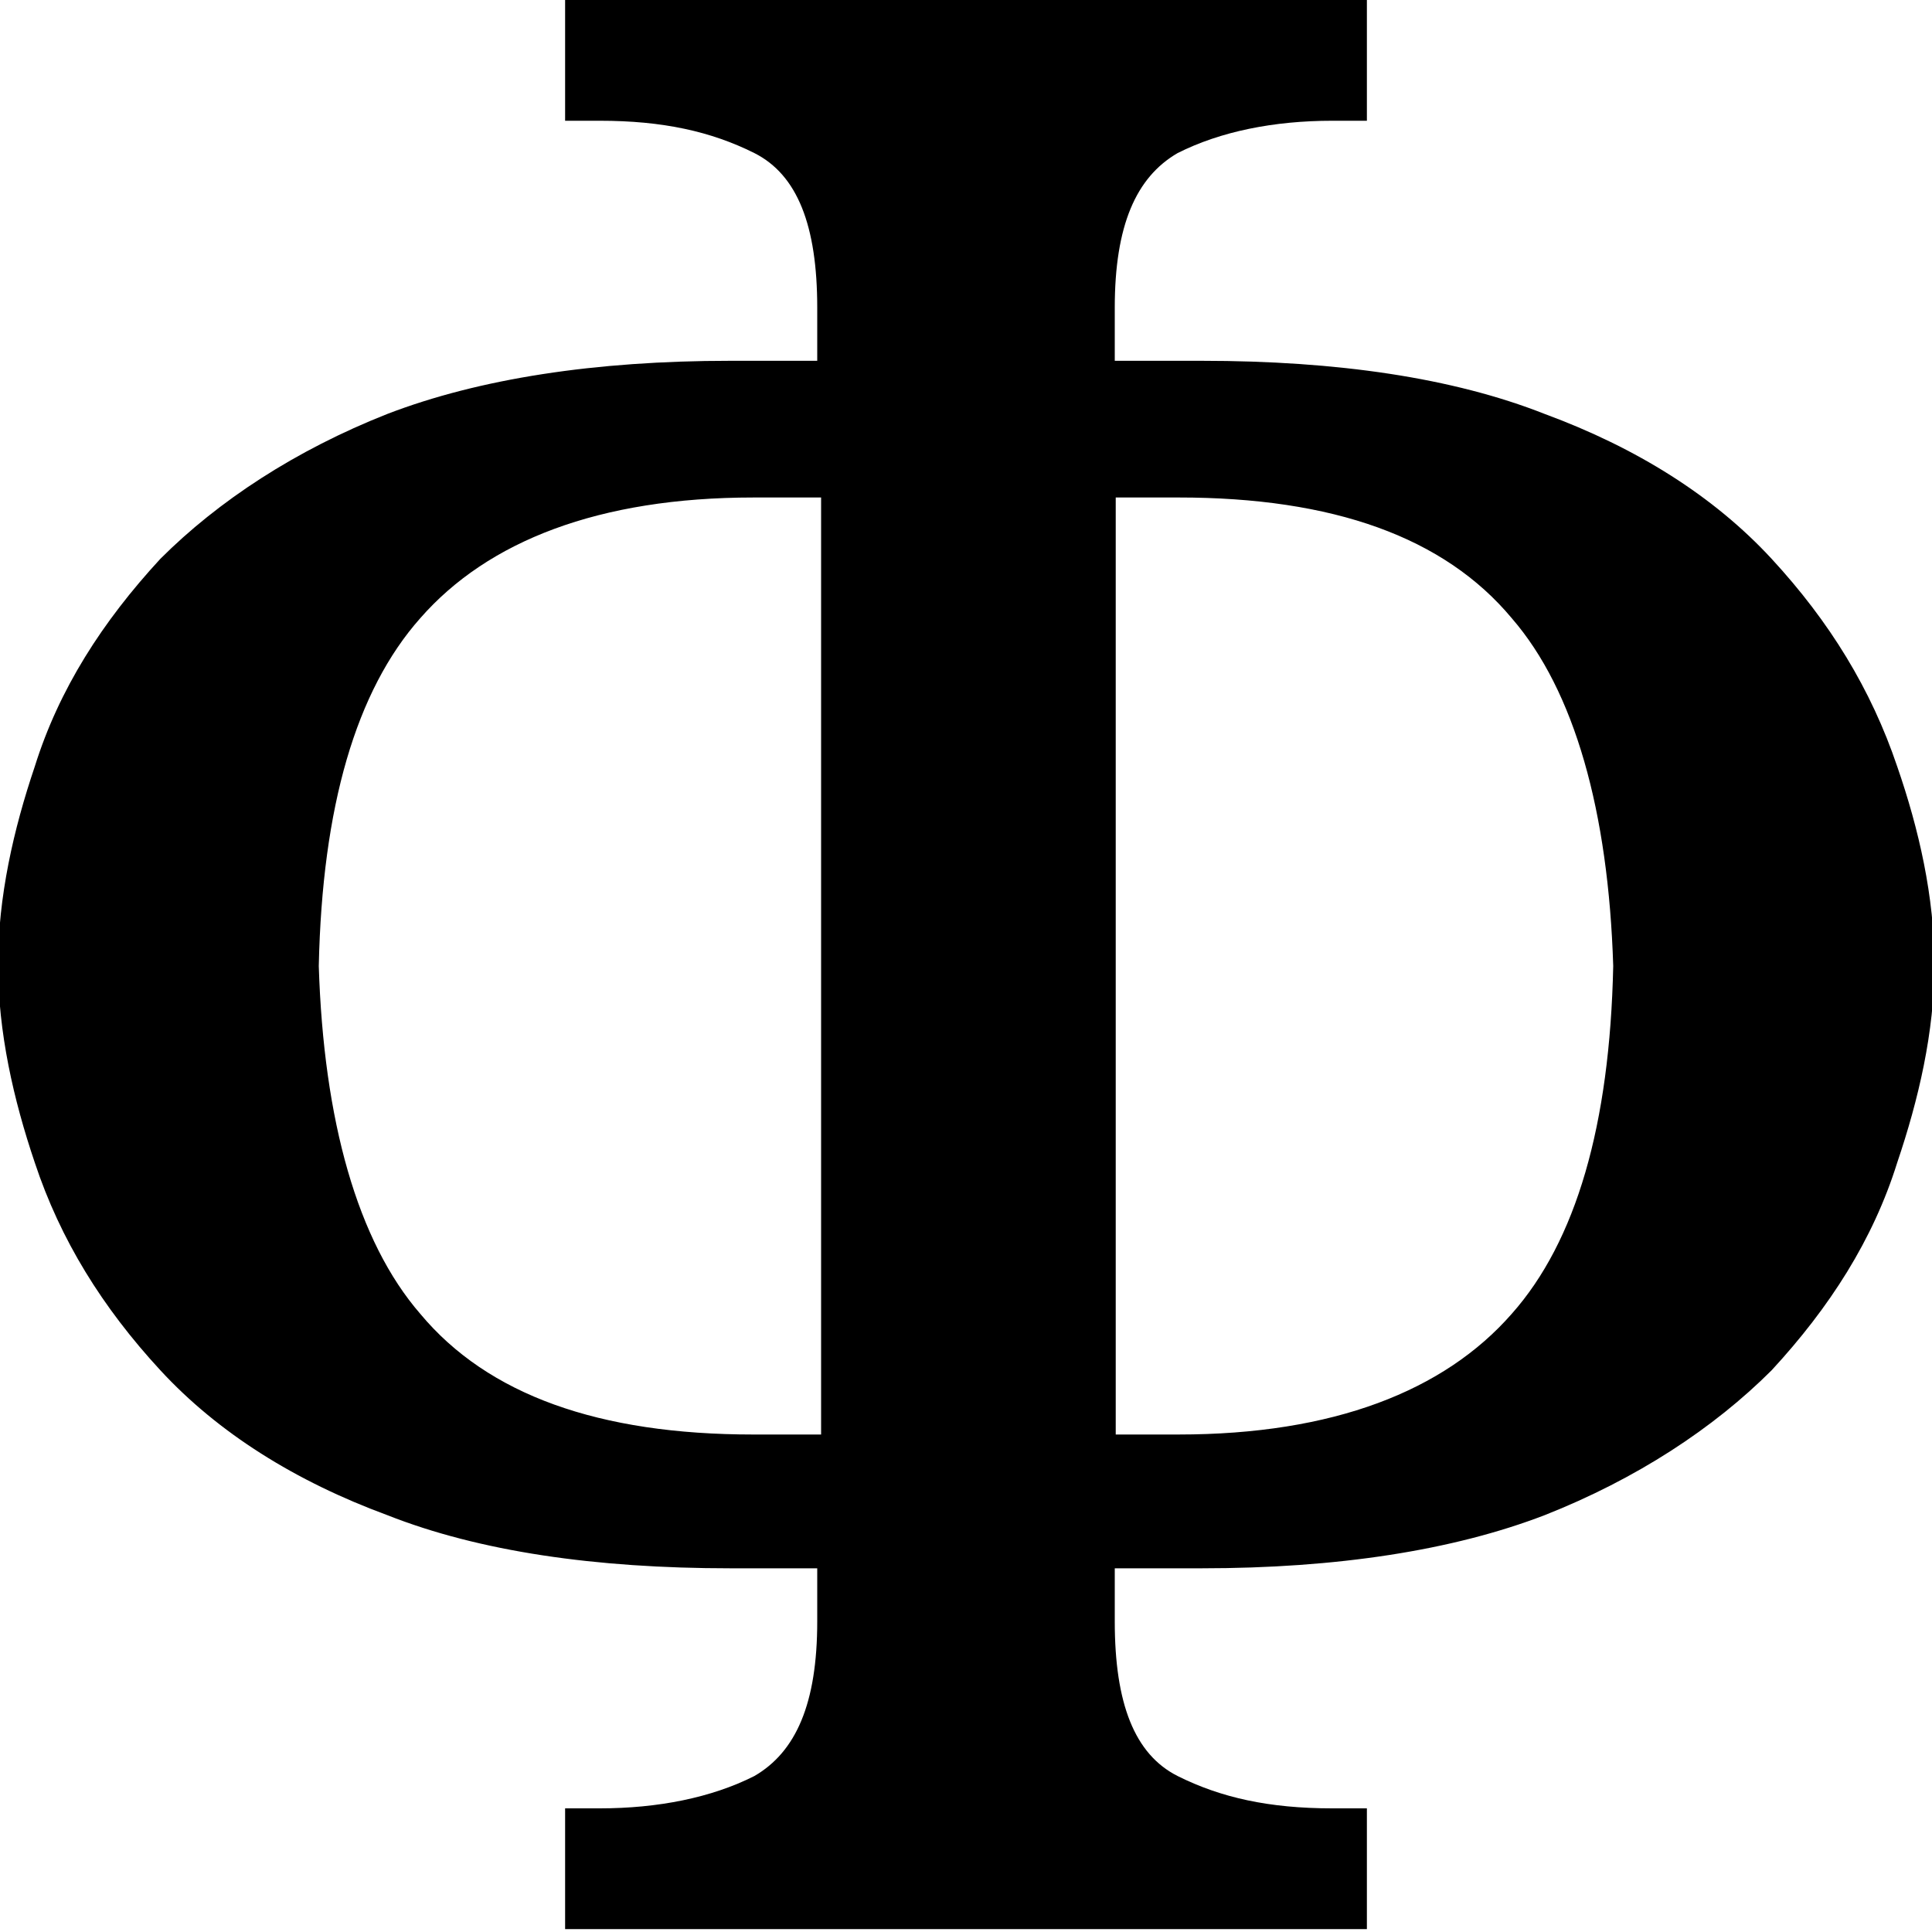 <svg width="400" height="400" version="1.1" viewBox="0 0 400 400" xmlns="http://www.w3.org/2000/svg"><defs><style>.cls-1 {
        fill-rule: evenodd;
      }</style></defs><path d="m117 0v25h7.2c13 0 23 2.2 32 6.7 8.9 4.5 13 15 13 32v11h-18c-28-.007-52 3.7-71 11-19 7.5-35 18-47 30-12 13-21 27-26 43-4.4 13-7.6 27-7.6 41s3.2 28 7.6 41c5.3 16 14 30 26 43 12 13 28 23 47 30 19 7.5 43 11 71 11h18v11c0 17-4.4 27-13 32-8.9 4.5-20 6.7-32 6.7h-7.2v25h166v-25h-7.2c-13 0-23-2.2-32-6.7-8.9-4.5-13-15-13-32v-11h18c28 0 52-3.7 71-11 19-7.5 35-18 47-30 12-13 21-27 26-43 4.4-13 7.7-27 7.7-41s-3.2-28-7.7-41c-5.4-16-14-30-26-43-12-13-28-23-47-30-19-7.5-43-11-71-11h-18v-11c0-17 4.4-27 13-32 8.9-4.5 20-6.7 32-6.7h7.2v-25zm114 103h13c32-.007 55 8.2 69 25 13 15 20 40 21 72-.71 33-7.7 57-21 72-14 16-37 25-69 25h-13v-97zm-75 .001h14v194h-14c-32 0-55-8.2-69-25-13-15-20-40-21-72 .71-33 7.7-57 21-72 14-16 37-25 69-25z"/></svg>

